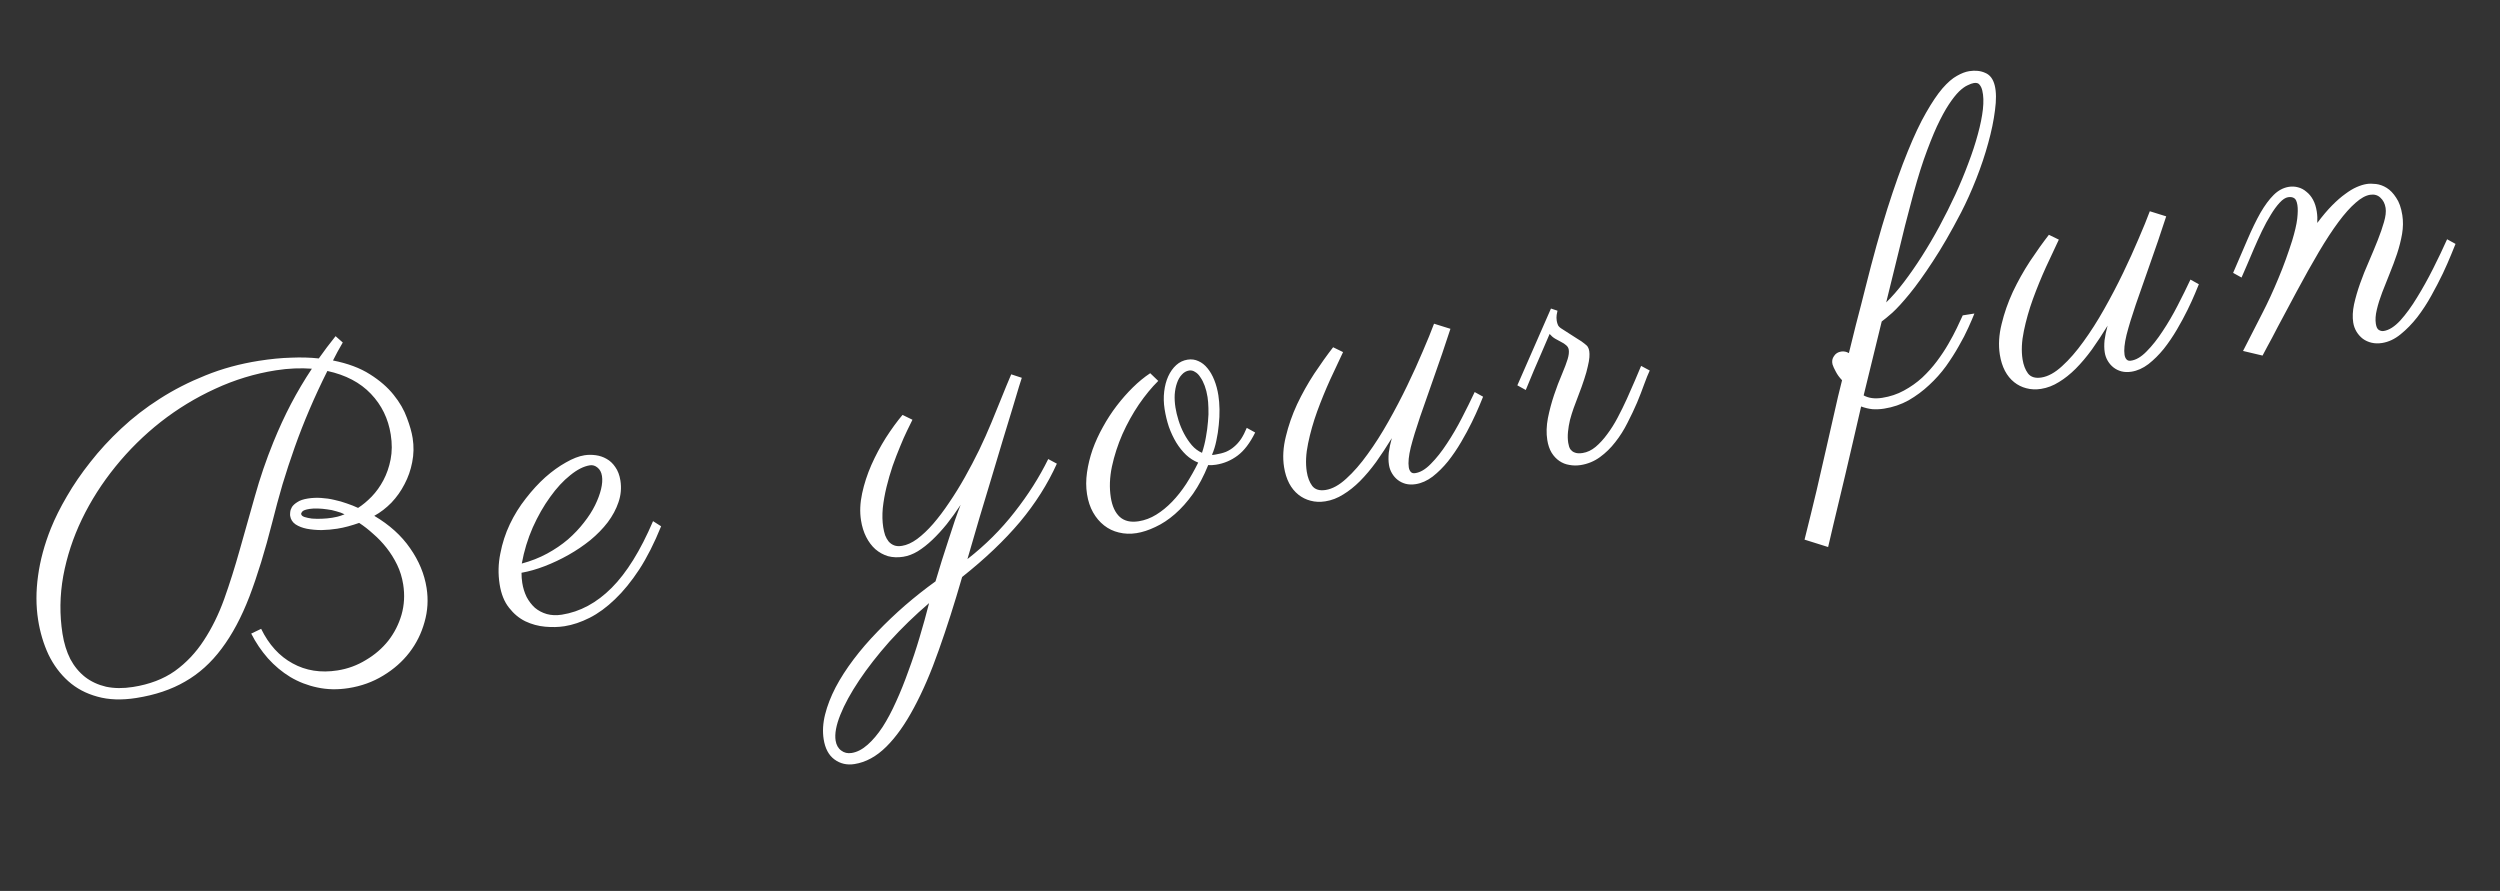 <svg width="463" height="165" viewBox="0 0 463 165" fill="none" xmlns="http://www.w3.org/2000/svg">
<rect x="0" y="0" width="463" height="165" fill="#333333" stroke="none"/>
<path d="M63.48 63.432C63.15 64.011 62.83 64.576 62.52 65.125C62.233 65.645 61.95 66.19 61.67 66.761C64.418 67.305 66.701 68.159 68.518 69.323C70.332 70.462 71.797 71.734 72.914 73.14C74.027 74.521 74.842 75.935 75.36 77.382C75.899 78.8 76.253 80.049 76.423 81.13C76.662 82.648 76.633 84.142 76.337 85.612C76.062 87.052 75.589 88.405 74.918 89.67C74.273 90.931 73.463 92.073 72.491 93.096C71.514 94.093 70.455 94.905 69.315 95.533C72.133 97.199 74.346 99.197 75.951 101.528C77.582 103.856 78.599 106.305 79.004 108.878C79.343 111.039 79.214 113.155 78.617 115.226C78.046 117.293 77.114 119.166 75.823 120.845C74.531 122.524 72.91 123.952 70.96 125.128C69.035 126.301 66.902 127.071 64.561 127.438C62.529 127.758 60.598 127.718 58.769 127.32C56.97 126.944 55.3 126.297 53.759 125.379C52.243 124.457 50.862 123.304 49.617 121.918C48.397 120.528 47.366 119.003 46.525 117.342L48.364 116.46C49.801 119.398 51.744 121.531 54.193 122.859C56.647 124.214 59.417 124.648 62.504 124.163C64.408 123.864 66.165 123.219 67.776 122.228C69.416 121.258 70.797 120.066 71.919 118.651C73.037 117.21 73.853 115.605 74.366 113.838C74.875 112.044 74.978 110.183 74.674 108.253C74.468 106.941 74.092 105.722 73.546 104.595C73 103.468 72.348 102.424 71.591 101.462C70.833 100.5 70.013 99.641 69.129 98.883C68.268 98.096 67.396 97.416 66.515 96.842C65.841 97.08 65.162 97.292 64.48 97.479C63.798 97.665 63.122 97.811 62.453 97.916C61.527 98.061 60.565 98.146 59.567 98.171C58.591 98.167 57.682 98.085 56.84 97.928C56.024 97.766 55.322 97.494 54.735 97.112C54.173 96.725 53.84 96.198 53.735 95.529C53.711 95.375 53.715 95.15 53.747 94.855C53.776 94.534 53.884 94.214 54.071 93.894C54.284 93.571 54.618 93.268 55.075 92.986C55.527 92.677 56.178 92.456 57.027 92.323C57.825 92.198 58.636 92.162 59.462 92.217C60.313 92.268 61.136 92.389 61.931 92.581C62.722 92.746 63.495 92.968 64.25 93.244C65.001 93.495 65.69 93.769 66.316 94.066C67.178 93.509 68.017 92.811 68.834 91.97C69.673 91.1 70.397 90.09 71.007 88.94C71.617 87.79 72.062 86.507 72.34 85.093C72.619 83.678 72.627 82.135 72.364 80.463C71.903 77.53 70.679 75.02 68.69 72.934C66.701 70.847 64.015 69.437 60.631 68.704C59.427 71.107 58.324 73.482 57.322 75.827C56.319 78.173 55.407 80.504 54.585 82.821C53.763 85.138 53.005 87.445 52.312 89.742C51.644 92.035 51.019 94.348 50.436 96.68C49.085 102.006 47.672 106.604 46.197 110.474C44.719 114.318 42.998 117.54 41.034 120.142C39.096 122.74 36.844 124.768 34.279 126.226C31.744 127.705 28.727 128.719 25.228 129.269C22.526 129.693 20.128 129.609 18.031 129.016C15.938 128.448 14.14 127.492 12.637 126.146C11.134 124.801 9.914 123.16 8.978 121.225C8.063 119.26 7.423 117.12 7.059 114.804C6.655 112.232 6.65 109.517 7.045 106.661C7.436 103.779 8.227 100.847 9.42 97.865C10.178 95.98 11.17 93.992 12.397 91.901C13.62 89.785 15.068 87.673 16.74 85.564C18.408 83.431 20.311 81.366 22.449 79.369C24.608 77.343 26.982 75.507 29.571 73.861C32.181 72.185 35.011 70.739 38.063 69.521C41.136 68.274 44.434 67.374 47.959 66.82C50.12 66.48 52.106 66.287 53.917 66.24C55.75 66.162 57.458 66.21 59.041 66.383C59.539 65.699 60.038 65.014 60.537 64.329C61.061 63.641 61.599 62.95 62.149 62.257L63.48 63.432ZM50.638 81.86C51.646 79.382 52.727 77.037 53.882 74.826C55.059 72.584 56.351 70.404 57.758 68.285C56.744 68.207 55.674 68.191 54.547 68.236C53.447 68.277 52.292 68.393 51.083 68.583C47.198 69.193 43.45 70.336 39.838 72.01C36.247 73.655 32.891 75.698 29.769 78.14C26.672 80.577 23.876 83.336 21.381 86.417C18.887 89.498 16.814 92.749 15.164 96.172C13.535 99.565 12.385 103.067 11.714 106.679C11.068 110.286 11.022 113.852 11.576 117.377C11.851 119.126 12.333 120.685 13.022 122.053C13.733 123.391 14.646 124.499 15.759 125.379C16.869 126.233 18.163 126.833 19.641 127.181C21.14 127.499 22.804 127.515 24.63 127.228C27.692 126.747 30.278 125.76 32.39 124.269C34.498 122.751 36.283 120.862 37.747 118.603C39.237 116.339 40.496 113.782 41.524 110.931C42.549 108.055 43.508 105.018 44.403 101.819C45.323 98.617 46.255 95.32 47.198 91.93C48.142 88.539 49.288 85.182 50.638 81.86ZM63.814 95.25C63.383 95.028 62.88 94.844 62.303 94.697C61.748 94.52 61.176 94.4 60.585 94.334C59.991 94.243 59.403 94.19 58.821 94.176C58.239 94.162 57.742 94.188 57.33 94.252C56.61 94.365 56.161 94.528 55.983 94.741C55.828 94.923 55.76 95.079 55.78 95.208C55.816 95.439 56.016 95.619 56.379 95.746C56.767 95.87 57.231 95.968 57.77 96.042C58.33 96.085 58.938 96.096 59.593 96.072C60.248 96.048 60.885 95.987 61.502 95.89C61.785 95.846 62.105 95.782 62.461 95.7C62.817 95.618 63.268 95.468 63.814 95.25ZM96.586 106.076C96.584 106.393 96.593 106.707 96.616 107.02C96.639 107.333 96.675 107.644 96.723 107.952C96.869 108.879 97.137 109.746 97.527 110.554C97.94 111.333 98.454 112.004 99.069 112.566C99.707 113.099 100.439 113.484 101.268 113.723C102.122 113.958 103.05 113.997 104.054 113.839C107.424 113.31 110.498 111.653 113.277 108.871C116.056 106.088 118.612 101.969 120.945 96.515L122.438 97.467C121.185 100.563 119.837 103.227 118.395 105.457C116.949 107.661 115.446 109.505 113.887 110.989C112.353 112.469 110.793 113.611 109.205 114.414C107.618 115.217 106.065 115.737 104.548 115.976C103.441 116.15 102.247 116.179 100.963 116.064C99.68 115.95 98.454 115.615 97.286 115.061C96.144 114.502 95.144 113.671 94.285 112.567C93.4 111.467 92.816 110.016 92.533 108.215C92.23 106.286 92.274 104.381 92.664 102.501C93.024 100.599 93.61 98.793 94.422 97.084C95.235 95.375 96.223 93.783 97.389 92.308C98.55 90.807 99.755 89.498 101.002 88.379C102.276 87.256 103.543 86.346 104.804 85.647C106.061 84.922 107.204 84.479 108.233 84.317C108.902 84.212 109.6 84.208 110.327 84.304C111.054 84.401 111.722 84.626 112.331 84.978C112.965 85.326 113.506 85.835 113.954 86.502C114.427 87.166 114.743 88 114.901 89.003C115.115 90.366 114.995 91.703 114.542 93.013C114.111 94.294 113.448 95.531 112.555 96.726C111.658 97.895 110.58 99.001 109.32 100.042C108.056 101.058 106.709 101.968 105.281 102.772C103.852 103.577 102.392 104.267 100.901 104.844C99.41 105.421 97.972 105.832 96.586 106.076ZM96.634 104.368C98.33 103.917 99.894 103.302 101.327 102.524C102.76 101.745 104.046 100.871 105.185 99.901C106.321 98.905 107.304 97.868 108.136 96.788C108.994 95.704 109.683 94.634 110.202 93.577C110.721 92.52 111.092 91.526 111.315 90.594C111.538 89.663 111.595 88.85 111.485 88.156C111.376 87.461 111.096 86.938 110.646 86.587C110.221 86.232 109.751 86.095 109.237 86.176C108.105 86.354 106.896 86.965 105.611 88.011C104.321 89.031 103.082 90.372 101.893 92.035C100.701 93.672 99.626 95.555 98.668 97.682C97.737 99.806 97.059 102.034 96.634 104.368ZM177.908 93.496C177.079 94.76 176.224 95.949 175.345 97.062C174.461 98.15 173.573 99.12 172.678 99.972C171.784 100.825 170.881 101.533 169.968 102.099C169.077 102.634 168.181 102.973 167.28 103.114C166.277 103.272 165.335 103.235 164.456 103.004C163.597 102.744 162.818 102.313 162.117 101.711C161.442 101.105 160.875 100.351 160.417 99.447C159.959 98.544 159.639 97.513 159.457 96.356C159.214 94.812 159.283 93.154 159.664 91.381C160.044 89.607 160.613 87.857 161.369 86.13C162.148 84.374 163.043 82.691 164.056 81.082C165.094 79.469 166.124 78.055 167.146 76.84L168.987 77.737C168.747 78.223 168.418 78.894 167.999 79.751C167.58 80.607 167.142 81.599 166.687 82.725C166.227 83.825 165.768 85.017 165.311 86.302C164.88 87.582 164.504 88.88 164.183 90.196C163.863 91.512 163.632 92.813 163.492 94.101C163.377 95.384 163.404 96.566 163.574 97.647C163.655 98.161 163.773 98.657 163.926 99.133C164.102 99.58 164.321 99.968 164.584 100.295C164.872 100.619 165.212 100.856 165.605 101.005C165.997 101.154 166.476 101.184 167.042 101.095C167.943 100.954 168.878 100.53 169.848 99.824C170.839 99.088 171.826 98.156 172.809 97.026C173.813 95.866 174.805 94.551 175.787 93.078C176.794 91.602 177.761 90.04 178.688 88.391C179.615 86.743 180.498 85.062 181.336 83.349C182.17 81.61 182.931 79.909 183.618 78.246C184.227 76.753 184.836 75.26 185.445 73.767C186.05 72.248 186.661 70.769 187.278 69.327L189.238 69.968C189.22 70.024 189.052 70.551 188.735 71.55C188.439 72.519 188.041 73.847 187.542 75.533C187.038 77.194 186.447 79.132 185.767 81.348C185.108 83.534 184.408 85.872 183.666 88.361C182.919 90.824 182.157 93.356 181.379 95.956C180.627 98.552 179.891 101.08 179.17 103.539C182.482 100.963 185.388 98.068 187.889 94.854C190.415 91.637 192.496 88.357 194.133 85.016L195.73 85.872C194.03 89.645 191.748 93.246 188.886 96.675C186.02 100.077 182.455 103.471 178.189 106.857C176.773 111.772 175.333 116.282 173.869 120.387C172.431 124.488 170.895 128.05 169.262 131.075C167.654 134.096 165.949 136.499 164.147 138.284C162.323 140.1 160.356 141.173 158.247 141.505C156.858 141.723 155.627 141.442 154.556 140.661C153.484 139.881 152.813 138.629 152.542 136.905C152.316 135.464 152.405 133.935 152.809 132.316C153.214 130.697 153.861 129.027 154.751 127.305C155.644 125.609 156.756 123.879 158.087 122.115C159.396 120.38 160.868 118.673 162.502 116.993C164.11 115.317 165.818 113.691 167.627 112.115C169.461 110.535 171.337 109.054 173.255 107.672C173.618 106.455 174.009 105.167 174.428 103.81C174.852 102.478 175.268 101.187 175.678 99.936C176.084 98.66 176.476 97.465 176.854 96.351C177.255 95.207 177.606 94.255 177.908 93.496ZM172.068 111.694C169.397 113.985 166.949 116.36 164.726 118.818C162.532 121.298 160.667 123.687 159.13 125.984C157.571 128.312 156.404 130.446 155.628 132.387C154.852 134.328 154.561 135.915 154.755 137.15C154.885 137.974 155.232 138.591 155.798 139.003C156.338 139.419 156.981 139.569 157.727 139.451C158.73 139.294 159.717 138.783 160.689 137.918C161.638 137.084 162.56 135.99 163.455 134.637C164.324 133.288 165.158 131.72 165.958 129.933C166.763 128.173 167.521 126.287 168.233 124.277C168.975 122.289 169.664 120.217 170.301 118.061C170.942 115.93 171.531 113.808 172.068 111.694ZM224.451 84.246C224.558 84.255 224.663 84.252 224.766 84.236C224.869 84.22 224.984 84.202 225.113 84.181C225.833 84.068 226.479 83.901 227.051 83.679C227.618 83.432 228.122 83.116 228.562 82.73C229.028 82.341 229.454 81.865 229.841 81.303C230.223 80.716 230.576 80.028 230.9 79.239L232.459 80.101C231.499 82.044 230.418 83.467 229.215 84.367C228.012 85.268 226.677 85.834 225.211 86.064C224.671 86.149 224.187 86.172 223.759 86.134C222.944 88.16 222.009 89.928 220.955 91.438C219.896 92.923 218.775 94.18 217.593 95.209C216.41 96.238 215.204 97.034 213.974 97.596C212.749 98.184 211.583 98.565 210.476 98.739C209.344 98.917 208.257 98.877 207.215 98.619C206.203 98.382 205.29 97.946 204.479 97.309C203.667 96.672 202.987 95.869 202.439 94.901C201.892 93.933 201.517 92.805 201.315 91.519C201.113 90.233 201.113 88.888 201.314 87.486C201.515 86.083 201.86 84.672 202.349 83.25C202.863 81.825 203.501 80.433 204.263 79.075C205.021 77.69 205.87 76.384 206.81 75.155C207.751 73.927 208.746 72.795 209.796 71.76C210.846 70.725 211.92 69.844 213.019 69.118L214.508 70.545C213.299 71.737 212.103 73.19 210.923 74.904C209.768 76.615 208.751 78.448 207.873 80.405C207.02 82.358 206.372 84.358 205.929 86.405C205.507 88.422 205.438 90.331 205.721 92.132C205.976 93.752 206.534 94.956 207.396 95.743C208.254 96.505 209.416 96.77 210.882 96.54C212.014 96.362 213.097 95.955 214.13 95.318C215.164 94.681 216.145 93.881 217.075 92.918C218.004 91.955 218.873 90.856 219.681 89.622C220.484 88.362 221.227 87.046 221.907 85.674C221.092 85.354 220.346 84.878 219.666 84.246C218.983 83.589 218.376 82.828 217.844 81.963C217.309 81.071 216.853 80.102 216.478 79.053C216.128 78.001 215.864 76.909 215.686 75.777C215.509 74.645 215.482 73.555 215.608 72.508C215.733 71.46 215.981 70.525 216.353 69.702C216.746 68.849 217.243 68.151 217.843 67.609C218.443 67.067 219.142 66.733 219.94 66.607C220.66 66.494 221.333 66.586 221.96 66.883C222.583 67.154 223.139 67.594 223.63 68.202C224.117 68.785 224.534 69.51 224.882 70.378C225.229 71.246 225.483 72.195 225.645 73.224C225.766 73.996 225.835 74.855 225.852 75.801C225.869 76.747 225.824 77.717 225.716 78.709C225.63 79.671 225.48 80.644 225.265 81.627C225.072 82.58 224.801 83.453 224.451 84.246ZM217.693 75.462C217.81 76.208 218.002 77.008 218.268 77.863C218.534 78.717 218.873 79.534 219.286 80.312C219.698 81.091 220.179 81.806 220.73 82.458C221.276 83.084 221.903 83.552 222.611 83.863C222.933 82.89 223.175 81.916 223.338 80.941C223.523 79.937 223.65 78.981 223.718 78.074C223.812 77.163 223.839 76.328 223.799 75.57C223.781 74.782 223.727 74.105 223.638 73.539C223.517 72.767 223.342 72.07 223.112 71.447C222.882 70.824 222.615 70.299 222.311 69.873C222.029 69.416 221.7 69.086 221.325 68.881C220.972 68.646 220.602 68.559 220.216 68.62C219.702 68.701 219.254 68.956 218.873 69.385C218.489 69.788 218.188 70.309 217.973 70.95C217.753 71.564 217.614 72.272 217.555 73.072C217.518 73.842 217.564 74.639 217.693 75.462ZM257.764 81.147C256.799 82.722 255.831 84.192 254.859 85.558C253.883 86.897 252.883 88.082 251.859 89.113C250.856 90.114 249.825 90.935 248.766 91.576C247.711 92.243 246.605 92.667 245.447 92.849C244.469 93.003 243.553 92.962 242.699 92.727C241.875 92.514 241.131 92.143 240.468 91.615C239.776 91.064 239.204 90.364 238.754 89.512C238.3 88.634 237.984 87.629 237.806 86.497C237.527 84.722 237.639 82.833 238.141 80.83C238.618 78.83 239.308 76.85 240.213 74.889C241.143 72.924 242.203 71.031 243.393 69.21C244.609 67.384 245.776 65.751 246.894 64.31L248.735 65.207C248.023 66.716 247.224 68.423 246.337 70.329C245.476 72.23 244.676 74.188 243.938 76.202C243.222 78.186 242.662 80.159 242.259 82.12C241.851 84.056 241.77 85.808 242.017 87.378C242.183 88.432 242.517 89.302 243.02 89.988C243.549 90.669 244.379 90.921 245.511 90.743C246.746 90.549 248.02 89.848 249.333 88.64C250.671 87.428 251.989 85.916 253.286 84.105C254.609 82.289 255.888 80.282 257.125 78.084C258.383 75.857 259.549 73.63 260.623 71.406C261.697 69.181 262.656 67.066 263.501 65.062C264.372 63.053 265.066 61.349 265.584 59.95L268.62 60.896C267.588 64.064 266.578 67.03 265.589 69.795C264.622 72.53 263.758 74.999 262.996 77.201C262.257 79.374 261.683 81.256 261.274 82.849C260.891 84.439 260.768 85.67 260.906 86.545C260.962 86.905 261.086 87.189 261.277 87.396C261.467 87.604 261.73 87.681 262.065 87.628C263.02 87.505 263.998 86.929 264.996 85.902C266.02 84.872 267.01 83.622 267.966 82.154C268.947 80.682 269.872 79.1 270.74 77.408C271.629 75.687 272.419 74.086 273.109 72.607L274.668 73.469C274.554 73.751 274.315 74.329 273.952 75.203C273.588 76.077 273.127 77.086 272.569 78.228C272.01 79.37 271.357 80.58 270.608 81.857C269.86 83.135 269.046 84.33 268.167 85.444C267.283 86.532 266.337 87.471 265.327 88.262C264.314 89.028 263.267 89.496 262.187 89.665C261.518 89.77 260.895 89.75 260.319 89.603C259.768 89.452 259.282 89.212 258.861 88.883C258.44 88.554 258.087 88.148 257.8 87.666C257.513 87.184 257.325 86.659 257.237 86.094C257.131 85.425 257.119 84.675 257.2 83.846C257.306 83.012 257.494 82.112 257.764 81.147ZM305.532 68.62C305.235 69.247 304.893 70.091 304.506 71.154C304.141 72.186 303.7 73.323 303.184 74.564C302.663 75.78 302.069 77.033 301.402 78.324C300.76 79.611 300.011 80.796 299.153 81.88C298.321 82.96 297.373 83.886 296.308 84.66C295.243 85.434 294.055 85.924 292.743 86.13C292.022 86.243 291.322 86.234 290.643 86.104C289.967 85.999 289.349 85.754 288.787 85.367C288.226 84.981 287.751 84.476 287.363 83.851C286.971 83.201 286.702 82.413 286.556 81.487C286.358 80.226 286.397 78.876 286.671 77.436C286.968 75.966 287.349 74.535 287.816 73.143C288.283 71.752 288.768 70.476 289.271 69.316C289.77 68.131 290.123 67.192 290.331 66.501C290.538 65.809 290.606 65.232 290.533 64.769C290.481 64.434 290.318 64.156 290.046 63.935C289.8 63.711 289.492 63.509 289.121 63.33C288.772 63.121 288.397 62.916 287.996 62.715C287.617 62.485 287.282 62.195 286.99 61.846C286.508 62.976 286.016 64.121 285.513 65.281C285.063 66.274 284.579 67.391 284.062 68.632C283.541 69.848 283.044 71.046 282.571 72.228L281.012 71.365L287.239 57.141L288.449 57.544C288.422 57.706 288.37 57.965 288.294 58.319C288.244 58.67 288.249 59.038 288.309 59.424C288.354 59.707 288.437 59.984 288.559 60.255C288.702 60.496 288.933 60.71 289.253 60.897C290.427 61.661 291.351 62.254 292.023 62.676C292.692 63.072 293.179 63.404 293.485 63.672C293.812 63.911 294.018 64.129 294.102 64.326C294.207 64.494 294.284 64.733 294.333 65.041C294.381 65.35 294.388 65.731 294.354 66.185C294.32 66.638 294.223 67.194 294.062 67.852C293.928 68.506 293.709 69.291 293.405 70.209C293.122 71.097 292.747 72.144 292.277 73.352C291.996 74.081 291.718 74.824 291.441 75.579C291.186 76.304 290.958 77.039 290.759 77.782C290.585 78.521 290.463 79.252 290.392 79.975C290.321 80.698 290.336 81.381 290.437 82.024C290.514 82.513 290.641 82.901 290.818 83.19C291.017 83.448 291.244 83.637 291.5 83.755C291.755 83.873 292.016 83.937 292.281 83.948C292.572 83.955 292.847 83.939 293.104 83.898C293.953 83.765 294.751 83.389 295.497 82.771C296.265 82.123 296.985 81.338 297.657 80.415C298.355 79.488 298.999 78.464 299.587 77.344C300.197 76.193 300.767 75.036 301.295 73.872C301.824 72.709 302.31 71.604 302.752 70.559C303.19 69.489 303.584 68.557 303.934 67.764L305.532 68.62ZM345.149 73.23C346.073 73.743 347.217 73.893 348.581 73.679C350.047 73.449 351.387 73.001 352.601 72.336C353.84 71.666 354.967 70.87 355.982 69.946C356.992 68.996 357.901 67.984 358.707 66.908C359.513 65.832 360.217 64.773 360.817 63.73C361.44 62.656 361.969 61.664 362.406 60.752C362.864 59.81 363.229 59.027 363.5 58.405L365.661 58.065C365.398 58.739 365.022 59.616 364.532 60.694C364.064 61.743 363.478 62.877 362.773 64.094C362.094 65.308 361.301 66.553 360.394 67.829C359.483 69.079 358.441 70.245 357.266 71.326C356.117 72.403 354.854 73.339 353.477 74.136C352.095 74.906 350.581 75.421 348.935 75.68C348.214 75.793 347.495 75.827 346.776 75.782C346.079 75.707 345.38 75.54 344.68 75.28C344.159 77.498 343.657 79.672 343.175 81.804C342.667 83.94 342.194 85.965 341.757 87.879C341.294 89.797 340.873 91.564 340.494 93.178C340.115 94.793 339.781 96.19 339.491 97.369C339.206 98.574 338.985 99.518 338.829 100.202C338.677 100.911 338.59 101.28 338.568 101.31L334.201 99.94C335.028 96.647 335.767 93.631 336.418 90.893C337.042 88.159 337.629 85.602 338.178 83.222C338.701 80.846 339.208 78.618 339.698 76.538C340.159 74.436 340.642 72.396 341.149 70.418C340.644 69.891 340.257 69.359 339.988 68.821C339.693 68.287 339.492 67.845 339.384 67.493C339.24 66.909 339.33 66.394 339.655 65.947C339.951 65.479 340.394 65.198 340.986 65.106C341.475 65.029 341.951 65.125 342.415 65.395C342.896 63.422 343.323 61.694 343.697 60.211C344.092 58.7 344.42 57.435 344.682 56.419C344.972 55.24 345.232 54.21 345.463 53.331C346.872 47.705 348.228 42.826 349.529 38.694C350.852 34.532 352.114 30.986 353.314 28.055C354.511 25.1 355.648 22.693 356.727 20.837C357.802 18.954 358.807 17.465 359.742 16.369C360.703 15.269 361.597 14.496 362.423 14.05C363.245 13.578 364.003 13.288 364.698 13.179C365.83 13.001 366.822 13.108 367.675 13.502C368.549 13.865 369.133 14.643 369.426 15.836C369.714 17.004 369.73 18.53 369.473 20.416C369.241 22.297 368.822 24.327 368.215 26.505C367.63 28.653 366.895 30.851 366.009 33.099C365.123 35.347 364.185 37.432 363.196 39.354C361.312 42.971 359.561 46.001 357.941 48.444C356.347 50.882 354.92 52.873 353.66 54.415C352.4 55.958 351.331 57.127 350.455 57.924C349.574 58.695 348.921 59.233 348.494 59.537L345.149 73.23ZM367.124 16.791C367.029 16.358 366.868 16.001 366.639 15.72C366.432 15.41 366.072 15.296 365.557 15.377C365.249 15.425 364.862 15.565 364.397 15.796C363.929 16.001 363.396 16.388 362.8 16.956C362.23 17.52 361.604 18.317 360.922 19.347C360.24 20.377 359.504 21.732 358.714 23.411C357.949 25.087 357.138 27.138 356.28 29.567C355.448 31.991 354.599 34.892 353.733 38.27C353.148 40.419 352.49 43.026 351.759 46.094C351.025 49.135 350.213 52.439 349.323 56.006C350.399 54.967 351.494 53.714 352.608 52.247C353.743 50.751 354.861 49.139 355.96 47.411C357.081 45.653 358.162 43.809 359.203 41.879C360.244 39.95 361.217 38.004 362.122 36.043C363.026 34.082 363.83 32.15 364.533 30.247C365.261 28.34 365.849 26.547 366.297 24.869C366.767 23.161 367.079 21.622 367.233 20.254C367.383 18.859 367.347 17.705 367.124 16.791ZM390.325 60.319C389.36 61.894 388.392 63.364 387.42 64.73C386.444 66.069 385.444 67.254 384.42 68.285C383.417 69.286 382.387 70.107 381.327 70.748C380.272 71.415 379.166 71.839 378.008 72.021C377.031 72.175 376.115 72.134 375.261 71.899C374.436 71.686 373.693 71.315 373.03 70.787C372.337 70.237 371.765 69.535 371.315 68.683C370.861 67.806 370.545 66.801 370.367 65.669C370.088 63.894 370.2 62.005 370.702 60.002C371.179 58.002 371.87 56.022 372.774 54.061C373.704 52.096 374.765 50.203 375.955 48.381C377.17 46.556 378.337 44.923 379.455 43.482L381.296 44.379C380.585 45.888 379.785 47.595 378.898 49.501C378.037 51.402 377.238 53.36 376.5 55.374C375.783 57.358 375.223 59.331 374.82 61.292C374.412 63.228 374.332 64.98 374.578 66.55C374.744 67.604 375.078 68.475 375.581 69.16C376.11 69.841 376.941 70.093 378.073 69.915C379.308 69.721 380.581 69.02 381.894 67.812C383.233 66.6 384.55 65.088 385.847 63.276C387.17 61.461 388.45 59.454 389.686 57.256C390.944 55.029 392.11 52.802 393.184 50.578C394.258 48.353 395.217 46.238 396.062 44.234C396.933 42.225 397.627 40.521 398.146 39.122L401.181 40.068C400.15 43.236 399.139 46.202 398.15 48.967C397.183 51.702 396.319 54.171 395.558 56.373C394.818 58.545 394.244 60.428 393.835 62.021C393.452 63.611 393.33 64.842 393.467 65.717C393.524 66.077 393.647 66.361 393.838 66.568C394.029 66.775 394.291 66.853 394.626 66.8C395.582 66.677 396.559 66.101 397.557 65.074C398.582 64.043 399.572 62.794 400.527 61.326C401.508 59.854 402.433 58.272 403.301 56.58C404.19 54.859 404.98 53.258 405.67 51.779L407.229 52.641C407.115 52.923 406.877 53.501 406.513 54.375C406.15 55.249 405.688 56.258 405.13 57.4C404.571 58.542 403.918 59.752 403.169 61.029C402.421 62.307 401.607 63.502 400.728 64.616C399.844 65.704 398.898 66.643 397.889 67.434C396.875 68.2 395.829 68.668 394.748 68.837C394.079 68.942 393.456 68.922 392.88 68.775C392.329 68.624 391.843 68.384 391.422 68.055C391.001 67.726 390.648 67.32 390.361 66.838C390.074 66.356 389.887 65.832 389.798 65.266C389.693 64.597 389.68 63.847 389.761 63.017C389.867 62.184 390.055 61.284 390.325 60.319ZM444.91 39.841C445.084 40.947 445.069 42.109 444.865 43.327C444.657 44.52 444.348 45.742 443.938 46.992C443.524 48.217 443.07 49.435 442.575 50.647C442.079 51.858 441.617 53.025 441.187 54.147C440.757 55.269 440.424 56.336 440.187 57.348C439.947 58.335 439.887 59.214 440.009 59.986C440.102 60.578 440.293 60.956 440.583 61.122C440.872 61.287 441.171 61.346 441.48 61.297C442.458 61.143 443.476 60.496 444.536 59.354C445.591 58.186 446.621 56.772 447.626 55.112C448.656 53.447 449.653 51.656 450.617 49.739C451.581 47.821 452.443 46.012 453.204 44.31L454.763 45.173C454.606 45.514 454.33 46.19 453.935 47.201C453.536 48.186 453.031 49.333 452.42 50.642C451.804 51.925 451.096 53.288 450.294 54.732C449.515 56.146 448.644 57.483 447.682 58.741C446.716 59.974 445.683 61.032 444.583 61.917C443.508 62.797 442.367 63.333 441.157 63.523C440.463 63.632 439.814 63.615 439.212 63.472C438.61 63.33 438.07 63.085 437.594 62.738C437.143 62.387 436.76 61.96 436.444 61.456C436.123 60.926 435.914 60.353 435.817 59.735C435.66 58.732 435.709 57.617 435.964 56.391C436.241 55.135 436.617 53.836 437.092 52.496C437.567 51.157 438.106 49.806 438.71 48.446C439.309 47.06 439.854 45.749 440.345 44.512C440.836 43.275 441.226 42.146 441.514 41.126C441.823 40.075 441.923 39.203 441.814 38.508C441.689 37.711 441.365 37.076 440.843 36.605C440.346 36.129 439.712 35.952 438.94 36.073C438.117 36.202 437.22 36.699 436.248 37.564C435.273 38.402 434.22 39.583 433.088 41.105C431.956 42.627 430.745 44.478 429.453 46.658C428.183 48.809 426.813 51.251 425.345 53.986C424.513 55.567 423.698 57.092 422.901 58.562C422.552 59.197 422.206 59.844 421.861 60.504C421.517 61.165 421.173 61.825 420.828 62.486C420.48 63.12 420.153 63.725 419.848 64.3C419.547 64.901 419.273 65.419 419.024 65.853L415.41 64.998L418.949 58.075C419.455 57.1 419.963 56.058 420.475 54.949C420.986 53.841 421.48 52.709 421.958 51.553C422.457 50.367 422.917 49.188 423.339 48.014C423.761 46.841 424.148 45.699 424.501 44.589C425.005 42.928 425.319 41.574 425.445 40.526C425.566 39.453 425.578 38.608 425.481 37.99C425.372 37.295 425.172 36.865 424.883 36.7C424.589 36.509 424.211 36.45 423.748 36.523C423.259 36.599 422.733 36.946 422.171 37.561C421.631 38.147 421.088 38.891 420.545 39.794C419.997 40.671 419.455 41.665 418.918 42.778C418.403 43.86 417.913 44.939 417.449 46.014C416.986 47.088 416.552 48.105 416.149 49.065C415.747 50.025 415.408 50.803 415.132 51.4L413.573 50.537C414.562 48.273 415.45 46.209 416.238 44.346C417.048 42.452 417.845 40.811 418.628 39.423C419.437 38.03 420.253 36.927 421.074 36.112C421.916 35.268 422.865 34.763 423.92 34.597C424.486 34.509 425.044 34.539 425.595 34.69C426.172 34.837 426.689 35.111 427.148 35.514C427.628 35.886 428.035 36.376 428.367 36.983C428.7 37.59 428.933 38.318 429.066 39.167C429.172 39.835 429.203 40.542 429.162 41.287C430.12 40.003 431.032 38.924 431.896 38.05C432.761 37.176 433.572 36.468 434.331 35.927C435.085 35.361 435.796 34.933 436.462 34.644C437.128 34.354 437.744 34.165 438.31 34.076C438.799 33.999 439.379 34.001 440.051 34.08C440.722 34.159 441.379 34.398 442.022 34.798C442.665 35.198 443.248 35.805 443.771 36.619C444.316 37.403 444.696 38.477 444.91 39.841Z" fill="white"/>
</svg>
